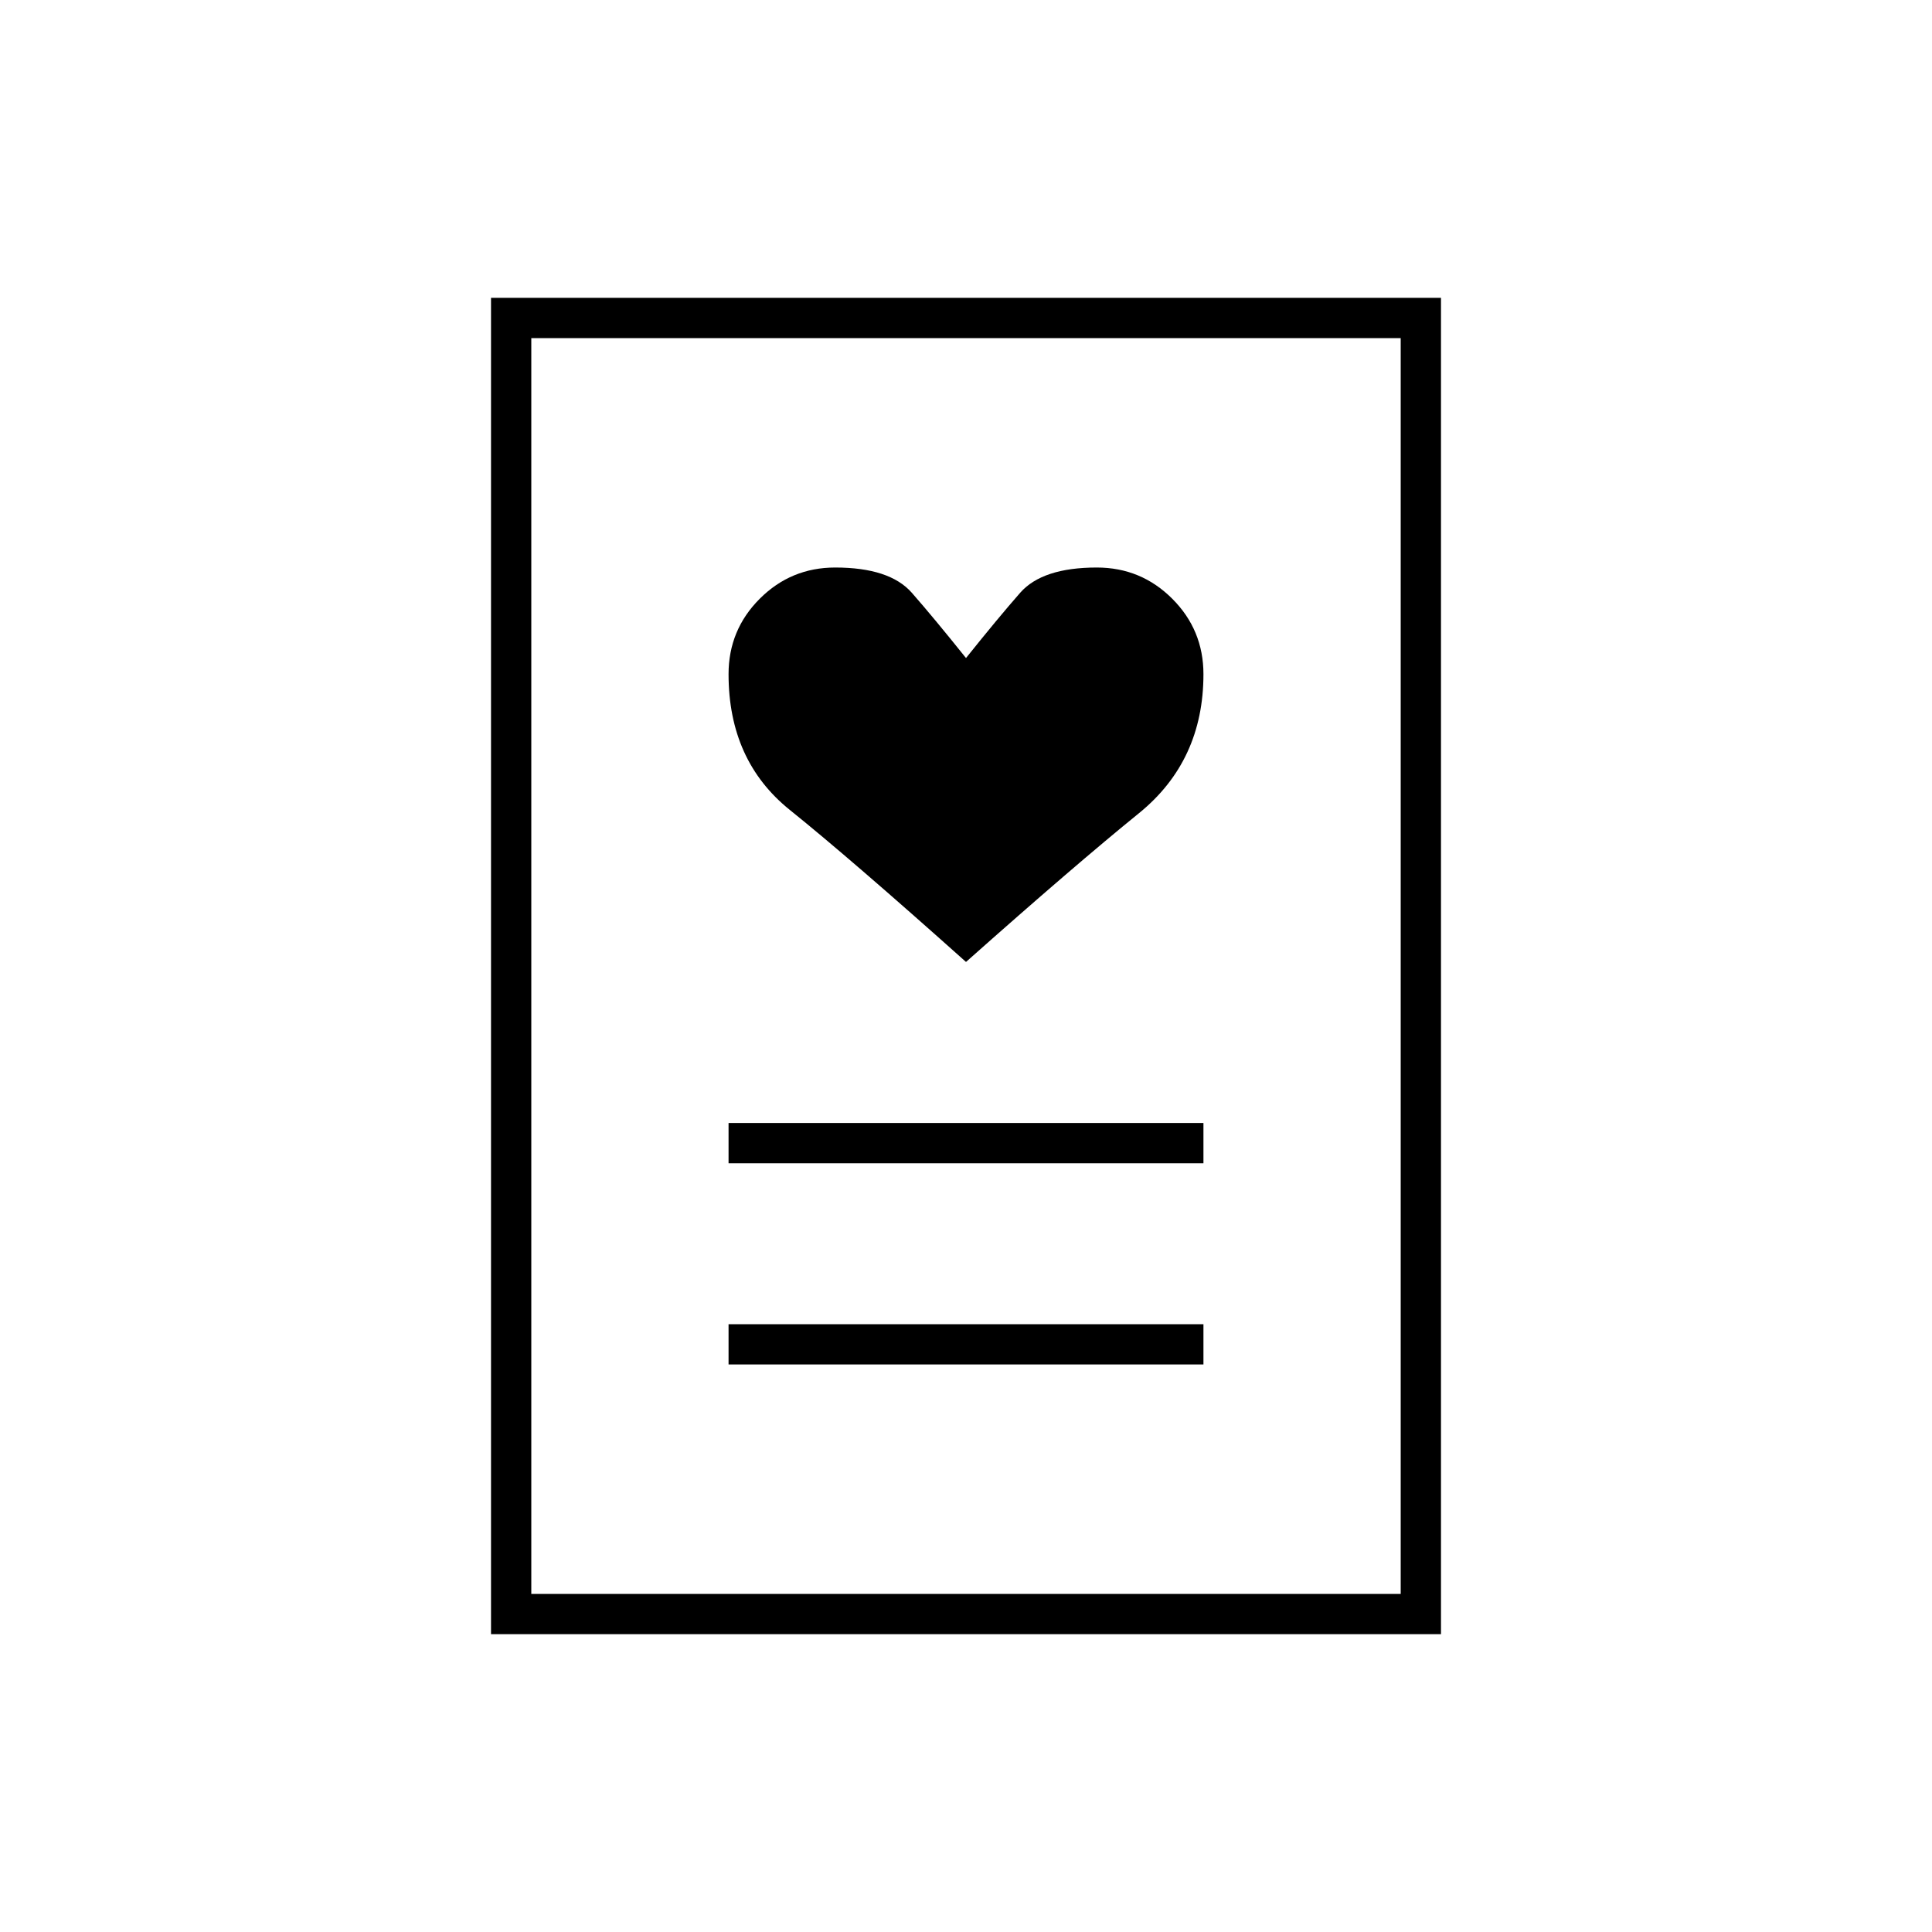 <svg xmlns="http://www.w3.org/2000/svg" height="20" width="20"><path d="M7.542 14.125h4.916v-.417H7.542Zm0-2.083h4.916v-.417H7.542ZM10 9.958q1.125-1 1.792-1.541.666-.542.666-1.438 0-.458-.323-.781t-.781-.323q-.562 0-.792.26-.229.261-.562.677-.333-.416-.562-.677-.23-.26-.792-.26-.458 0-.781.323t-.323.781q0 .896.635 1.406.635.511 1.823 1.573Zm-4.917 6.959V3.083h9.834v13.834ZM5.5 16.5h9v-13h-9Zm0 0v-13 13Z"/></svg>